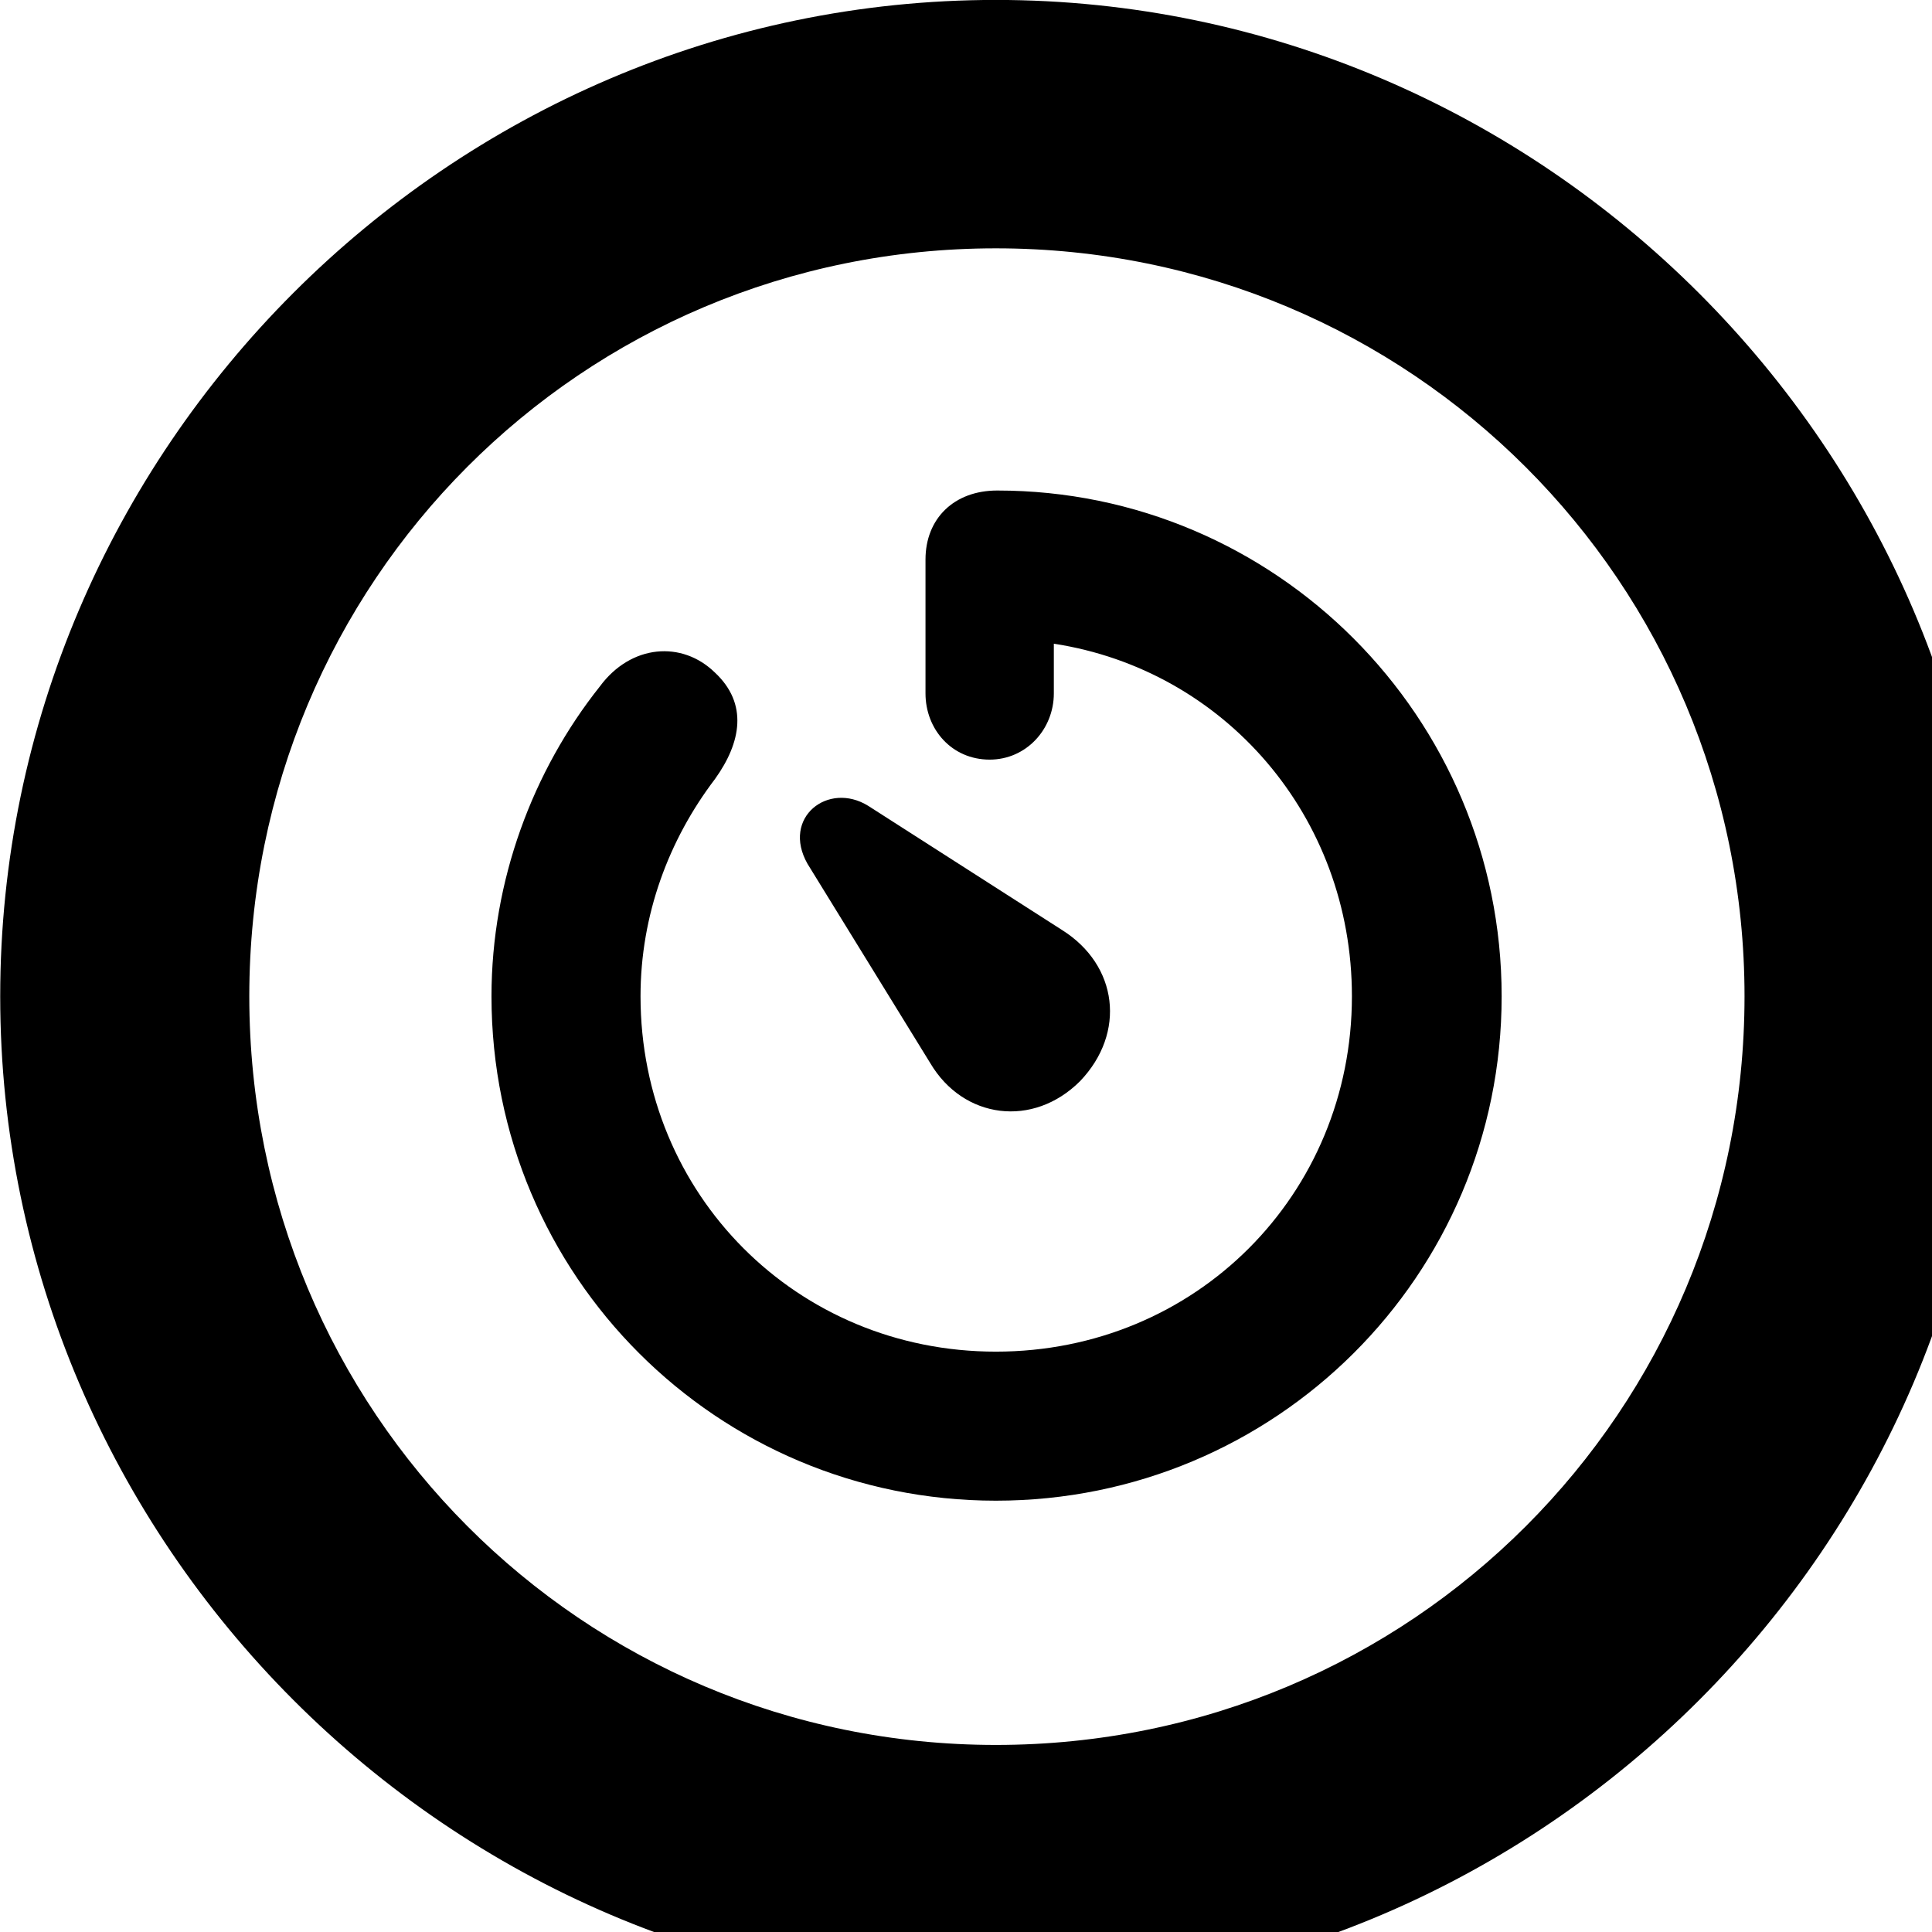 <svg xmlns="http://www.w3.org/2000/svg" viewBox="0 0 28 28" width="28" height="28">
  <path d="M14.433 28.889C22.363 28.889 28.873 22.369 28.873 14.439C28.873 6.519 22.353 -0.001 14.433 -0.001C6.513 -0.001 0.003 6.519 0.003 14.439C0.003 22.369 6.523 28.889 14.433 28.889ZM14.433 25.289C8.433 25.289 3.613 20.449 3.613 14.439C3.613 8.439 8.423 3.599 14.433 3.599C20.443 3.599 25.283 8.439 25.283 14.439C25.283 20.449 20.453 25.289 14.433 25.289ZM14.433 21.749C18.483 21.749 21.763 18.489 21.763 14.439C21.763 10.389 18.483 7.109 14.453 7.109C13.823 7.109 13.413 7.519 13.413 8.109V10.049C13.413 10.569 13.793 11.009 14.343 11.009C14.873 11.009 15.273 10.569 15.273 10.049V9.329C17.743 9.709 19.593 11.829 19.593 14.439C19.593 17.309 17.333 19.589 14.433 19.589C11.543 19.589 9.283 17.309 9.283 14.439C9.283 13.259 9.693 12.169 10.363 11.289C10.743 10.759 10.843 10.199 10.363 9.749C9.883 9.279 9.143 9.339 8.693 9.949C7.723 11.169 7.123 12.759 7.123 14.439C7.123 18.489 10.393 21.749 14.433 21.749ZM15.653 15.669C16.323 14.969 16.203 13.989 15.393 13.479L12.583 11.679C12.003 11.319 11.323 11.849 11.703 12.519L13.483 15.409C13.963 16.219 14.973 16.349 15.653 15.669Z" />
</svg>